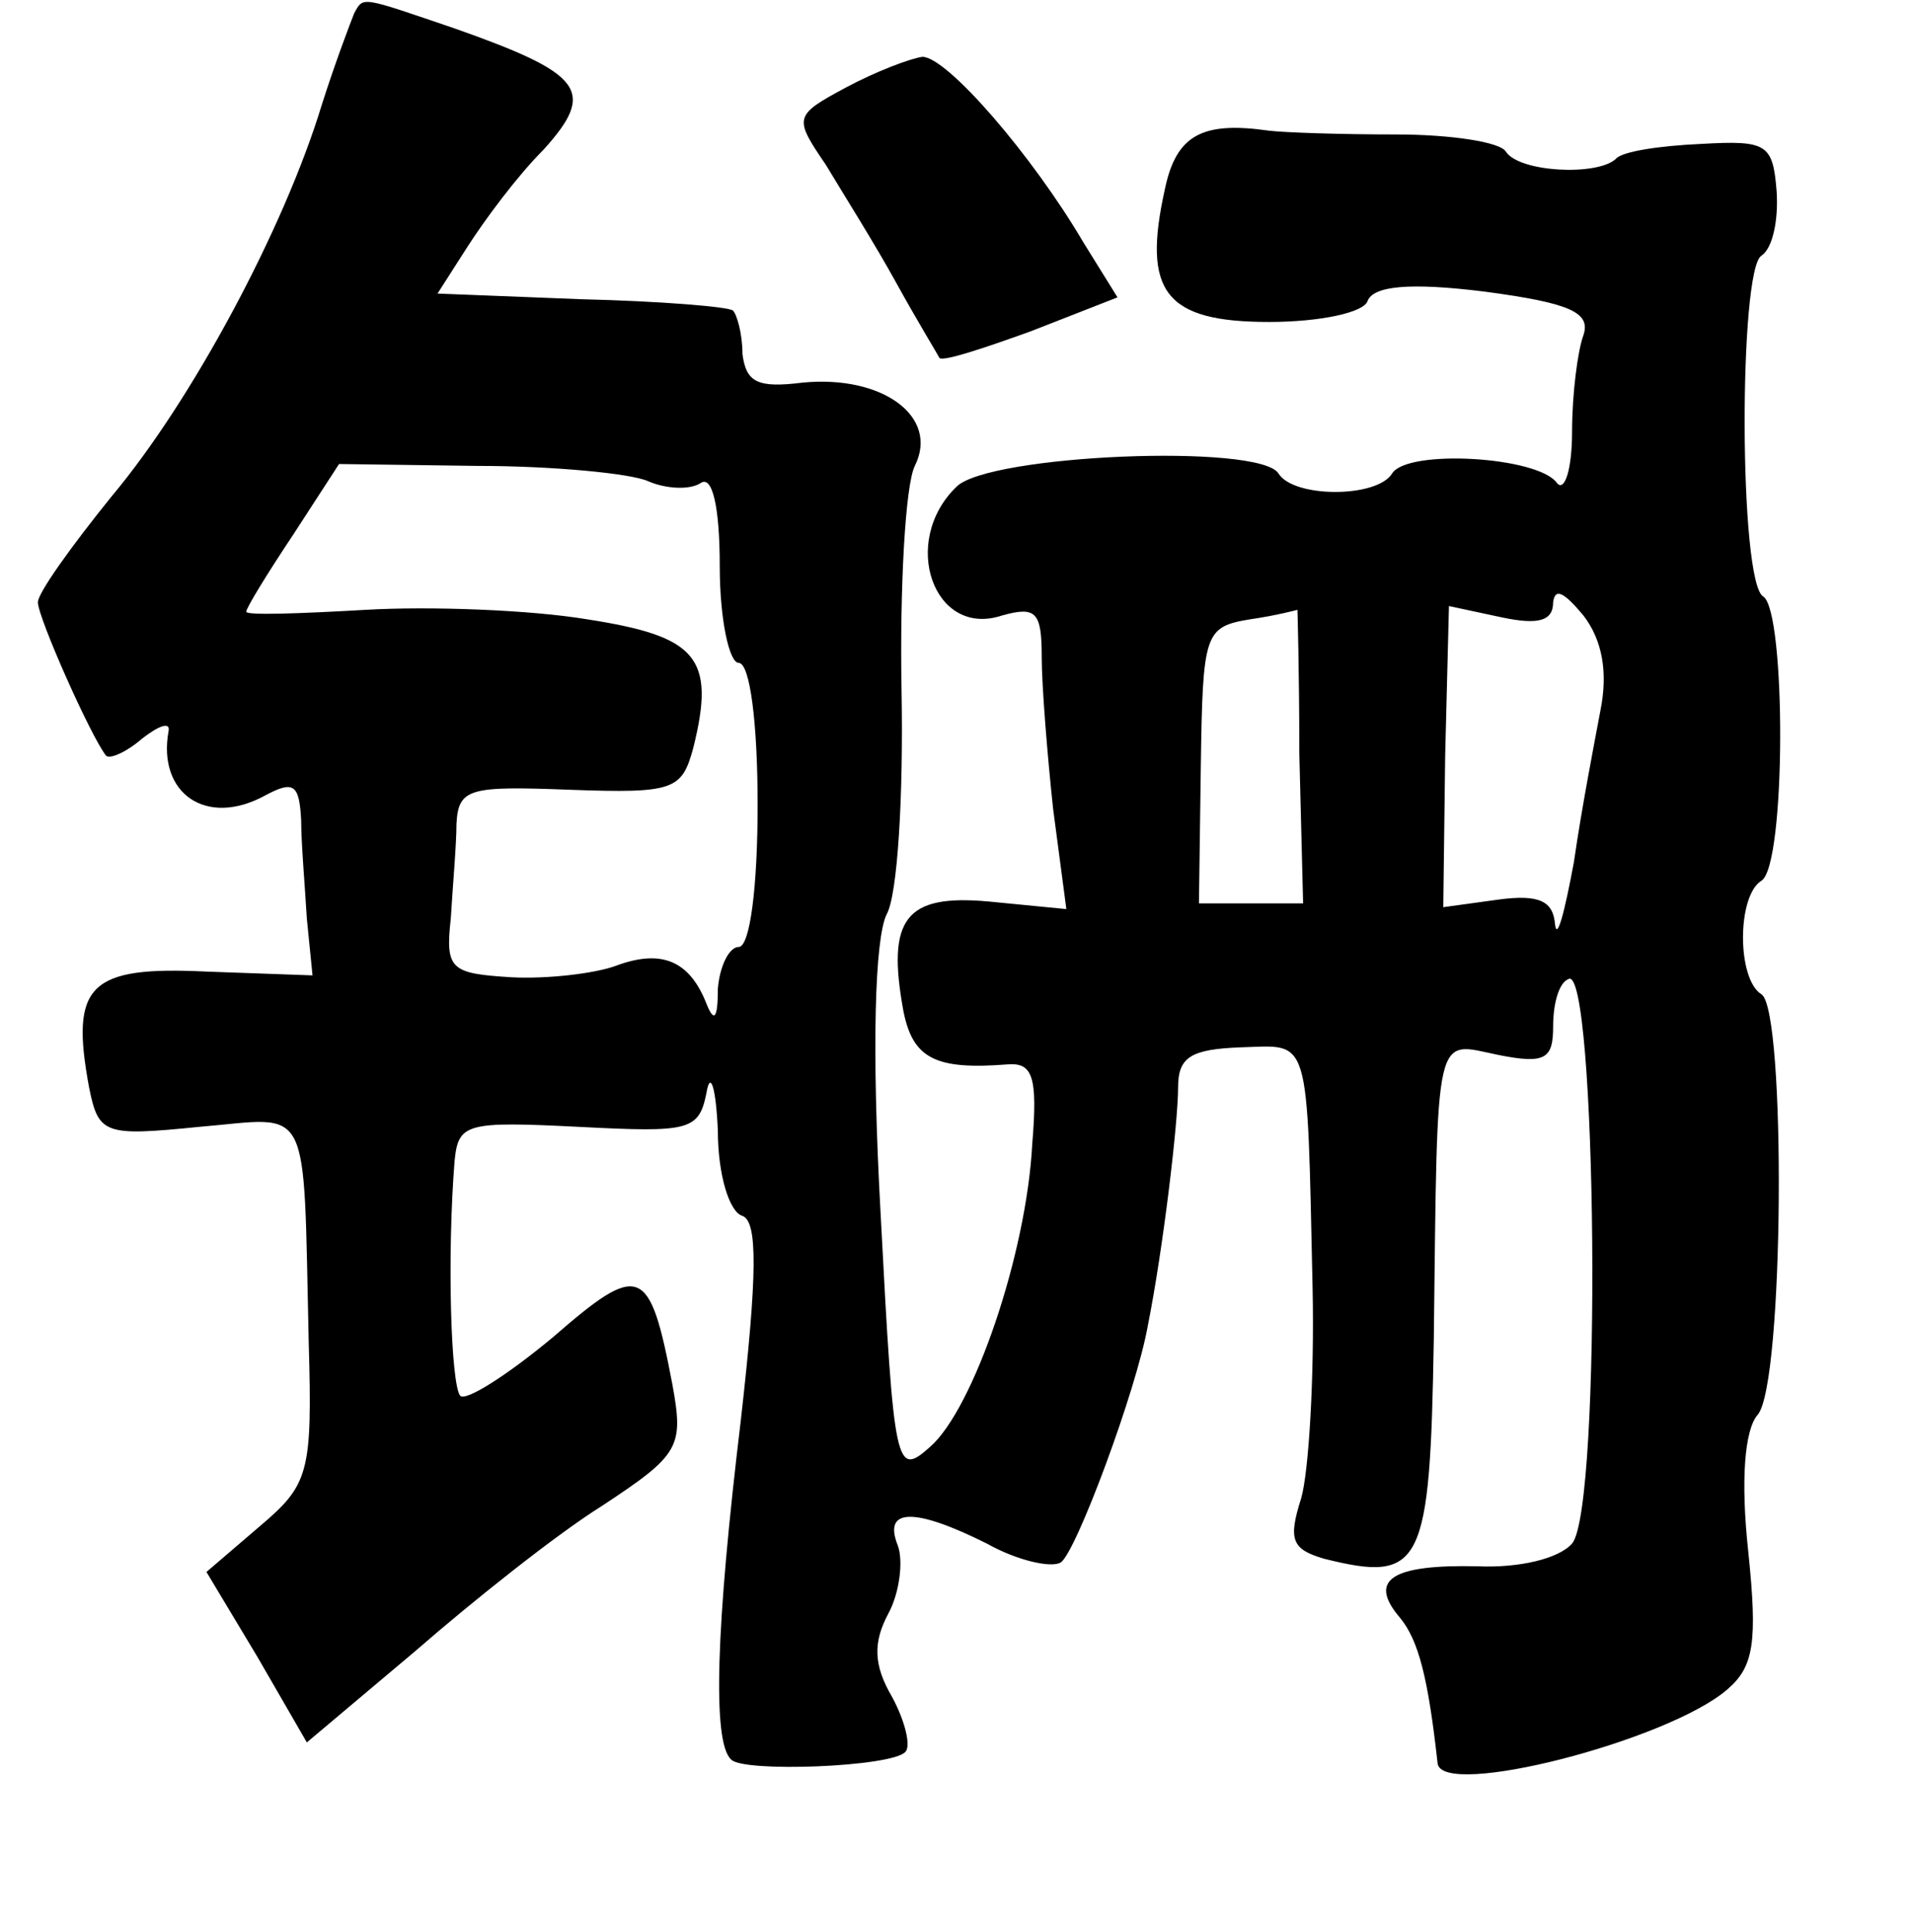 <?xml version="1.0" standalone="no"?>
<!DOCTYPE svg PUBLIC "-//W3C//DTD SVG 20010904//EN"
 "http://www.w3.org/TR/2001/REC-SVG-20010904/DTD/svg10.dtd">
<svg version="1.0" xmlns="http://www.w3.org/2000/svg"
 width="101pt" height="102pt" viewBox="0 0 101 102"
 preserveAspectRatio="xMidYMid meet">
<g transform="translate(0,102) scale(0.1,-0.1)"
fill="#000000" stroke="none">
<path d="M187 1013 c-2 -5 -10 -26 -17 -48 -20 -66 -69 -157 -111 -207 -21
-26 -39 -51 -39 -56 0 -8 28 -71 36 -81 2 -2 11 2 19 9 9 7 15 9 14 4 -6 -33
20 -51 51 -34 15 8 18 6 19 -13 0 -12 2 -35 3 -52 l3 -30 -56 2 c-62 3 -72 -7
-62 -61 5 -25 8 -26 58 -21 60 5 55 16 58 -114 2 -69 0 -75 -26 -97 l-28 -24
27 -45 26 -45 57 48 c31 27 75 62 99 77 41 27 43 31 37 64 -12 63 -17 65 -63
25 -24 -20 -46 -34 -49 -31 -5 6 -7 74 -3 124 2 20 6 21 66 18 58 -3 63 -2 67
18 2 12 5 3 6 -20 0 -23 6 -43 13 -45 8 -3 8 -30 -1 -109 -13 -108 -15 -169
-5 -178 6 -7 85 -4 92 4 3 3 0 16 -7 29 -10 17 -10 29 -2 44 6 11 8 28 5 36
-8 20 9 20 47 1 16 -9 34 -13 39 -10 8 5 40 91 46 125 8 40 16 107 16 126 0
16 7 20 33 21 37 1 35 9 38 -127 1 -47 -2 -97 -6 -111 -7 -22 -5 -27 12 -32
52 -13 56 -4 58 116 2 166 0 157 34 150 25 -5 29 -2 29 15 0 12 3 23 8 25 15
10 18 -279 2 -298 -7 -8 -28 -13 -50 -12 -45 1 -58 -7 -41 -27 10 -12 15 -32
20 -77 2 -19 122 12 153 39 14 12 16 25 11 73 -4 37 -2 64 5 72 14 16 15 214
2 222 -13 8 -13 52 0 60 13 8 13 142 1 150 -13 7 -13 173 -1 180 6 4 9 19 8
34 -2 25 -5 27 -40 25 -22 -1 -42 -4 -45 -8 -10 -9 -51 -7 -58 4 -3 5 -29 9
-58 9 -29 0 -59 1 -67 2 -35 5 -49 -2 -55 -31 -12 -54 0 -70 55 -70 27 0 50 5
52 11 3 8 22 10 62 5 45 -6 56 -11 52 -23 -3 -8 -6 -31 -6 -51 0 -20 -4 -32
-8 -27 -10 14 -79 18 -87 5 -8 -13 -52 -13 -60 0 -10 16 -153 10 -170 -7 -30
-29 -12 -80 24 -68 18 5 21 2 21 -22 0 -15 3 -52 6 -80 l7 -53 -41 4 c-44 4
-54 -9 -45 -58 5 -25 17 -31 55 -28 13 1 16 -6 13 -42 -3 -58 -31 -140 -54
-160 -18 -16 -19 -12 -26 122 -5 90 -3 146 3 159 6 10 9 64 8 118 -1 55 2 109
7 119 13 26 -17 48 -59 44 -24 -3 -30 0 -32 15 0 11 -3 21 -5 23 -2 2 -38 5
-80 6 l-76 3 16 25 c9 14 26 37 40 51 28 31 21 40 -47 64 -50 17 -48 17 -53 8z
m155 -247 c9 -4 22 -5 28 -1 6 4 10 -12 10 -44 0 -28 5 -51 10 -51 6 0 10 -32
10 -75 0 -43 -4 -75 -10 -75 -5 0 -10 -10 -11 -22 0 -16 -2 -18 -6 -8 -9 23
-24 29 -48 20 -11 -4 -36 -7 -55 -6 -32 2 -35 4 -32 31 1 17 3 39 3 50 1 19 7
20 60 18 55 -2 59 0 65 22 12 48 2 59 -56 68 -30 5 -83 7 -117 5 -35 -2 -63
-3 -63 -1 0 2 11 20 25 41 l24 37 73 -1 c40 0 81 -4 90 -8z m503 -121 c-3 -16
-10 -52 -14 -80 -5 -27 -9 -42 -10 -33 -1 12 -8 16 -30 13 l-29 -4 1 80 2 79
28 -6 c19 -4 27 -2 27 8 1 8 6 5 16 -7 10 -13 13 -30 9 -50z m-159 -23 l2 -79
-28 0 -27 0 1 73 c1 70 2 73 26 77 14 2 25 5 25 5 0 1 1 -33 1 -76z"/>
<path d="M447 974 c-28 -15 -28 -16 -11 -41 9 -15 26 -42 37 -62 11 -20 22
-38 23 -40 2 -2 23 5 48 14 l46 18 -18 29 c-27 46 -72 98 -85 98 -7 -1 -25 -8
-40 -16z"/>
</g>
</svg>
